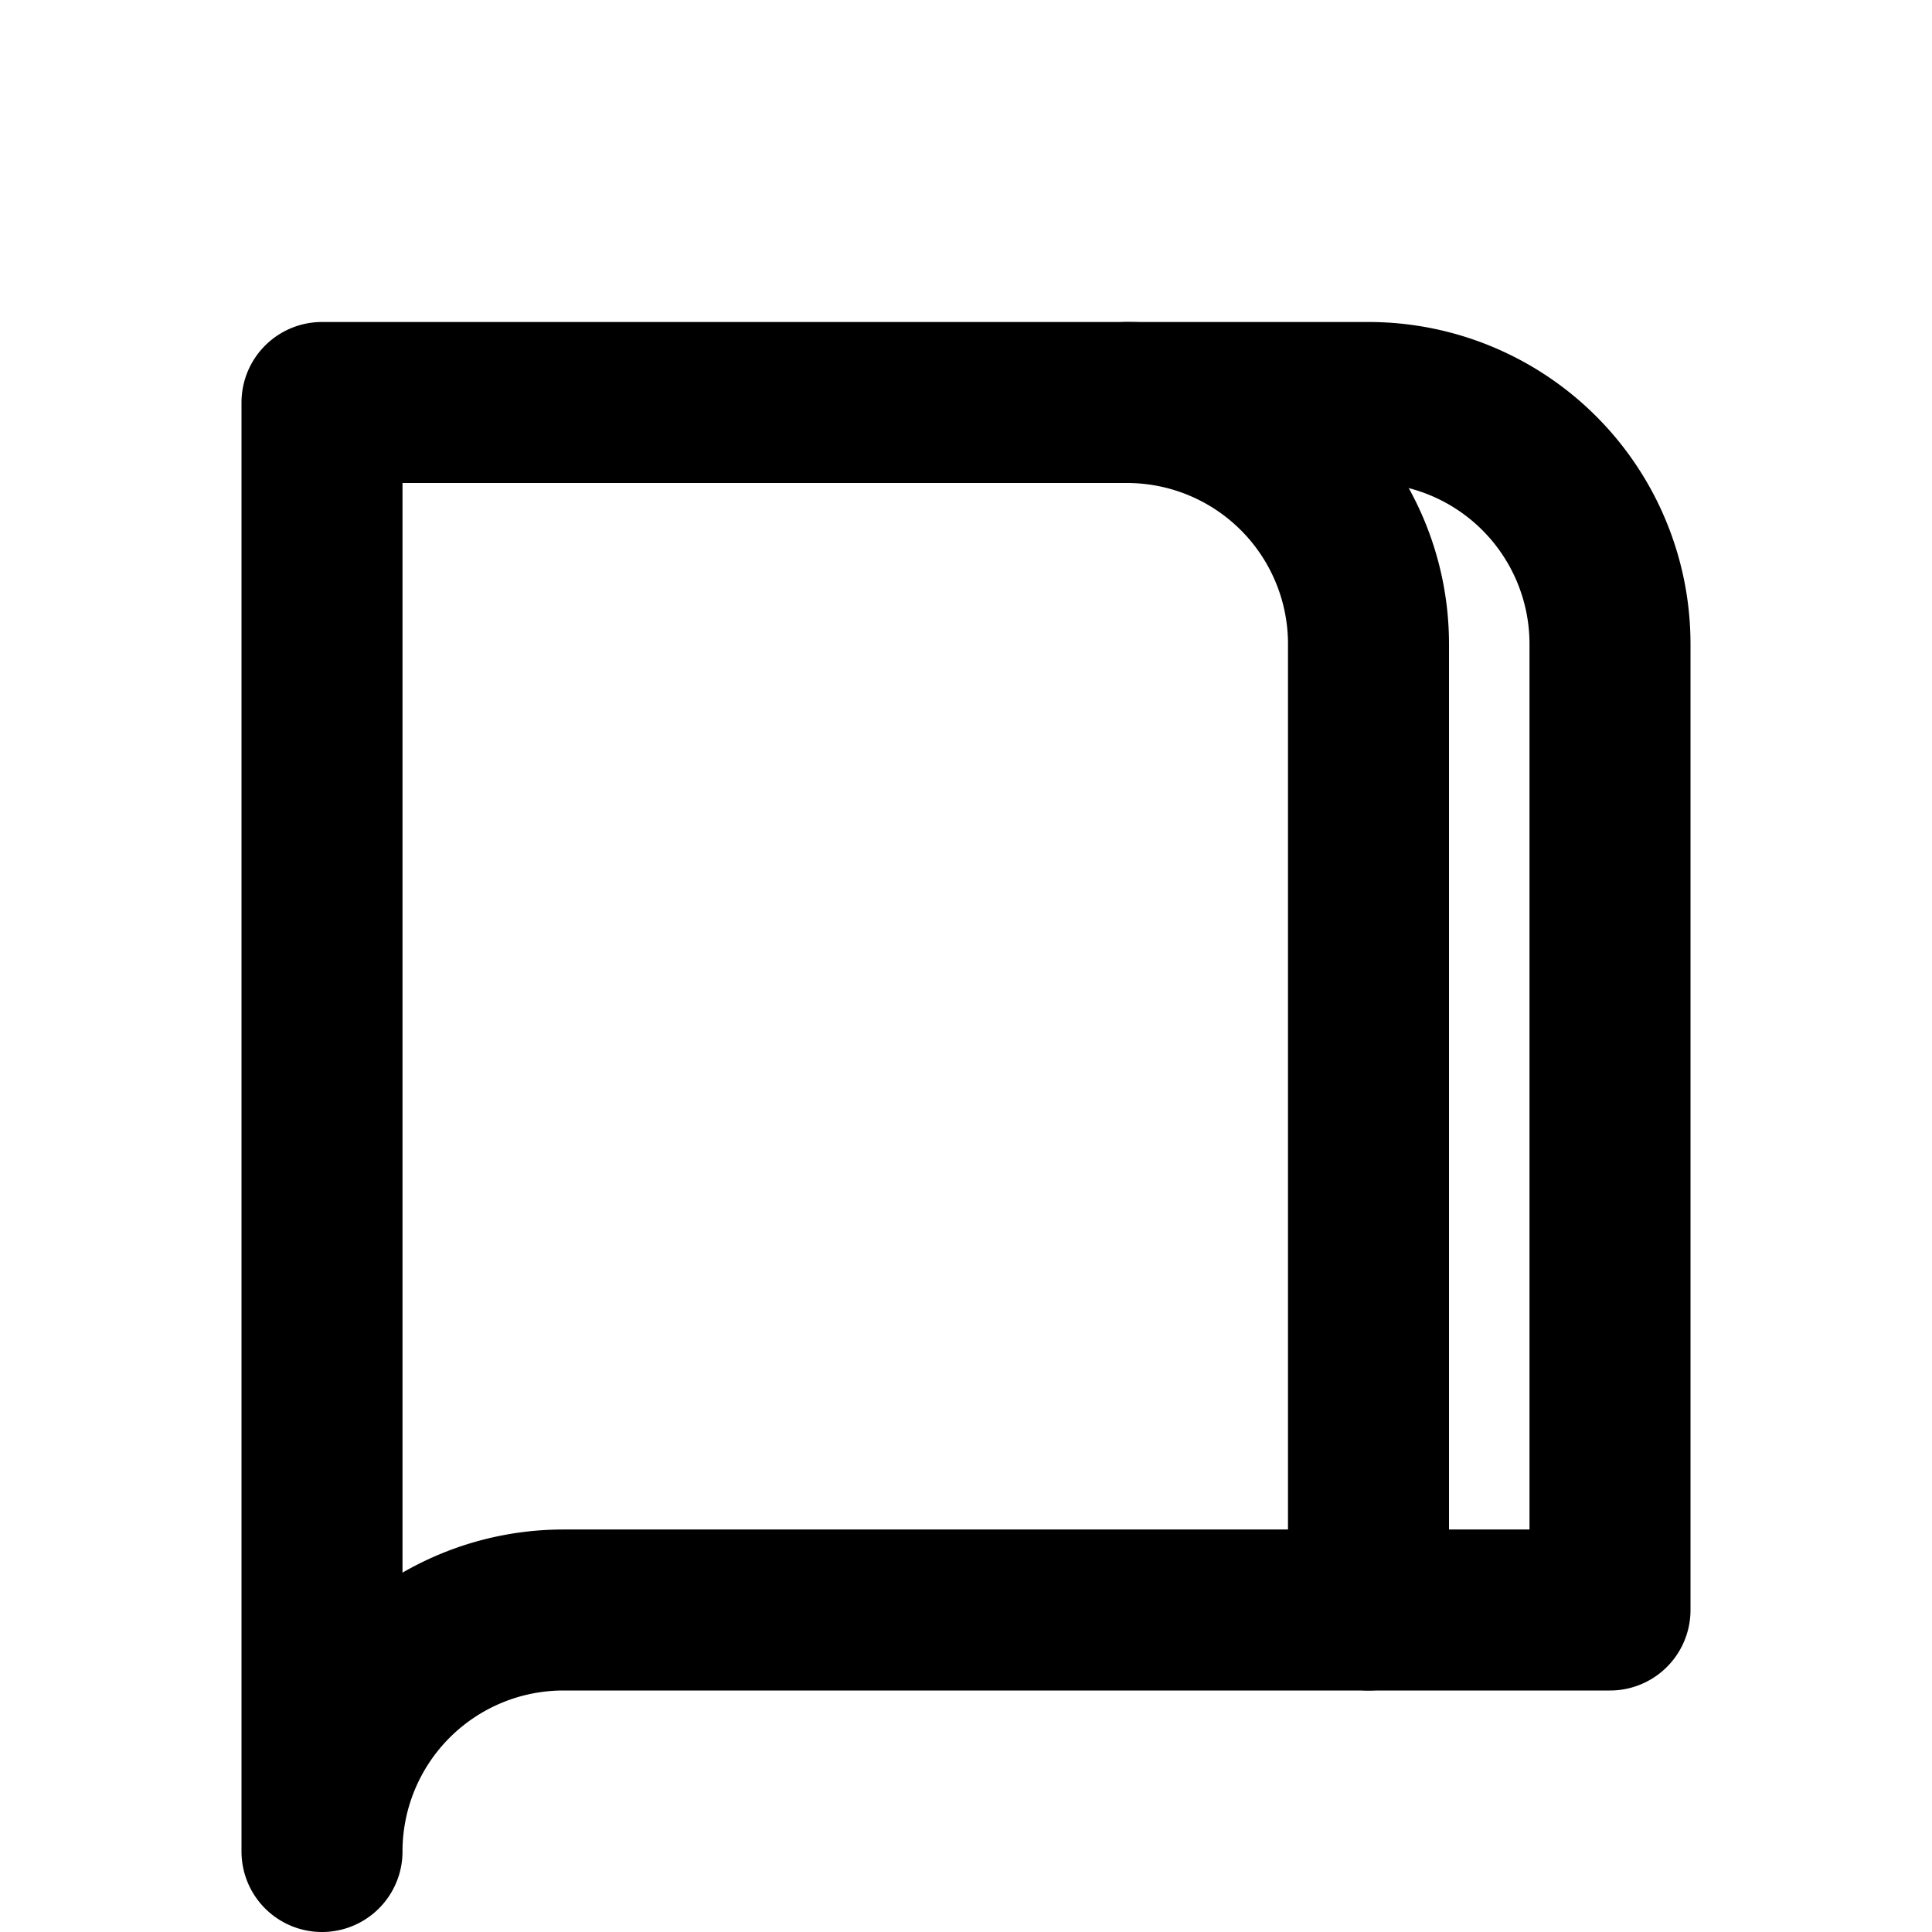 <svg xmlns="http://www.w3.org/2000/svg" width="24" height="24" viewBox="0 0 24 24" fill="none" stroke="currentColor" stroke-width="2" stroke-linecap="round" stroke-linejoin="round"><path d="M4 5h10a3 3 0 0 1 3 3v12H7a3 3 0 0 0-3 3V5z"/><path d="M17 20h3V8a3 3 0 0 0-3-3h-3"/></svg>